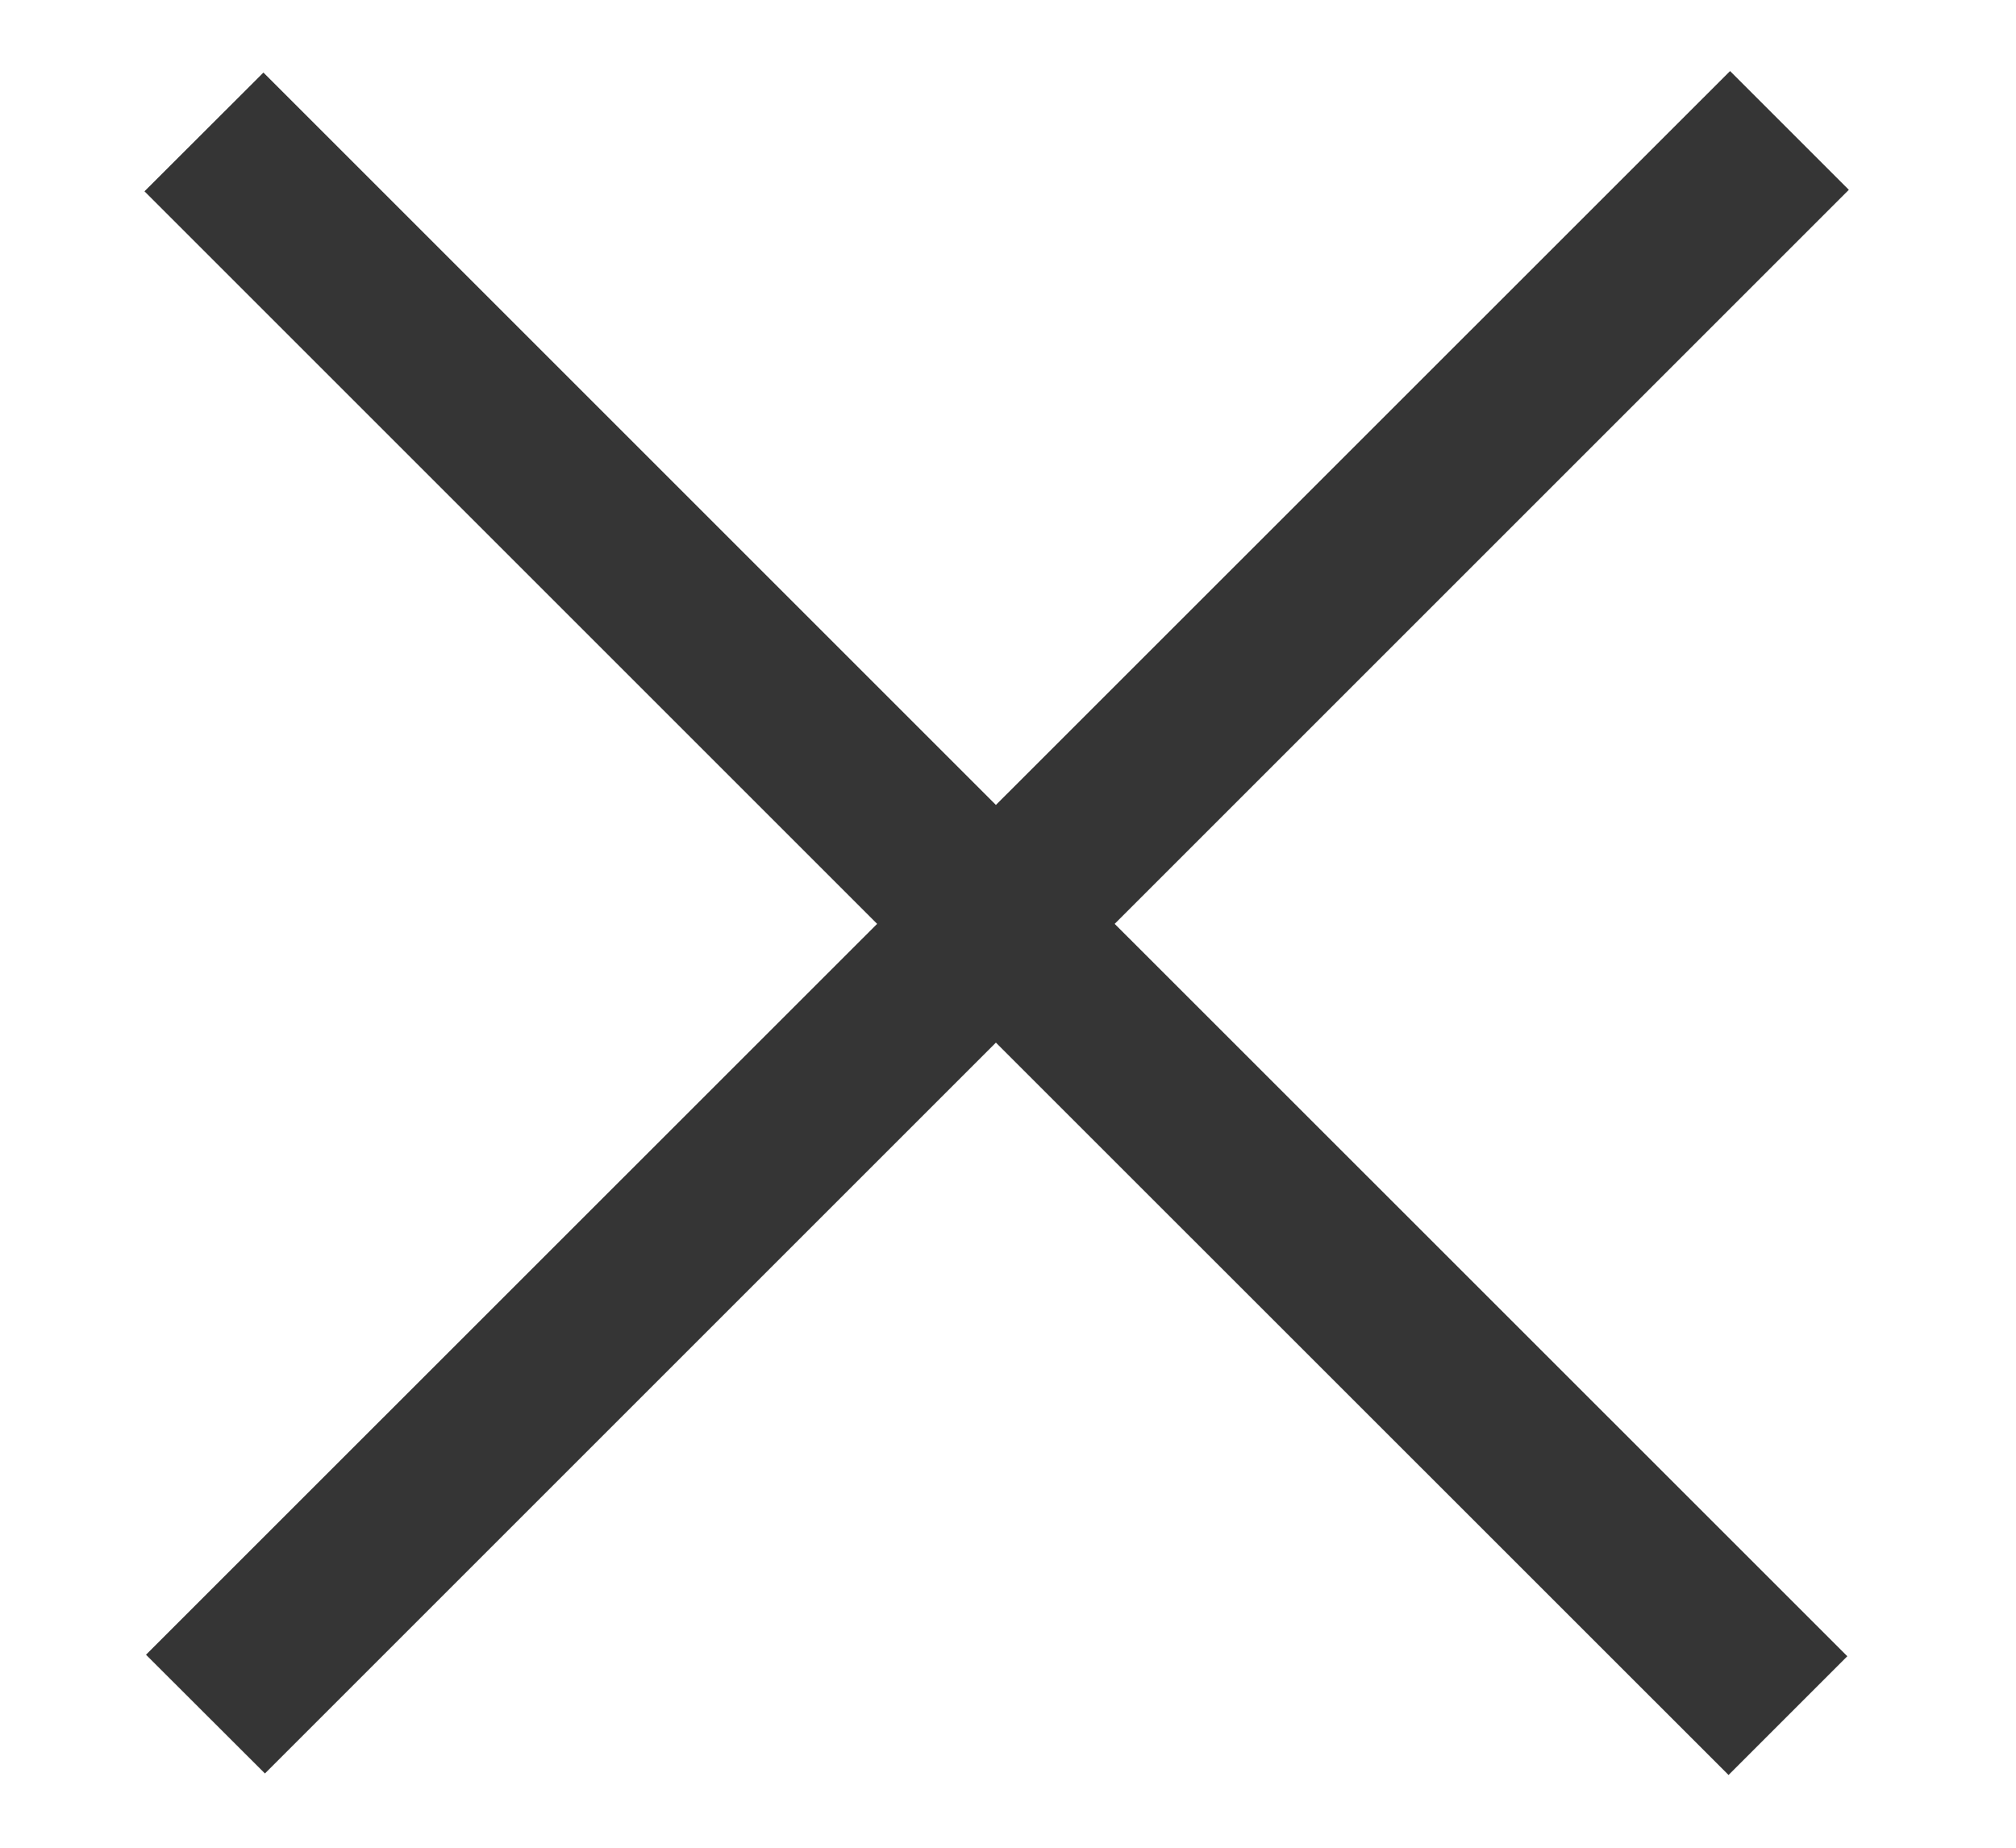 <svg id="SvgjsSvg1059" xmlns="http://www.w3.org/2000/svg" version="1.1" xmlns:xlink="http://www.w3.org/1999/xlink" xmlns:svgjs="http://svgjs.com/svgjs" width="12" height="11"><defs id="SvgjsDefs1060"></defs><path id="SvgjsPath1061" d="M890.86 833.139L891.568 832.432L895.928 836.792L900.298 832.423L901.005 833.13L896.635 837.5L900.996 841.86L900.289 842.567L895.928 838.207L891.577 842.558L890.869 841.851L895.221 837.5Z " fill="#353535" transform="matrix(1,0,0,1,-890,-832)"></path></svg>
